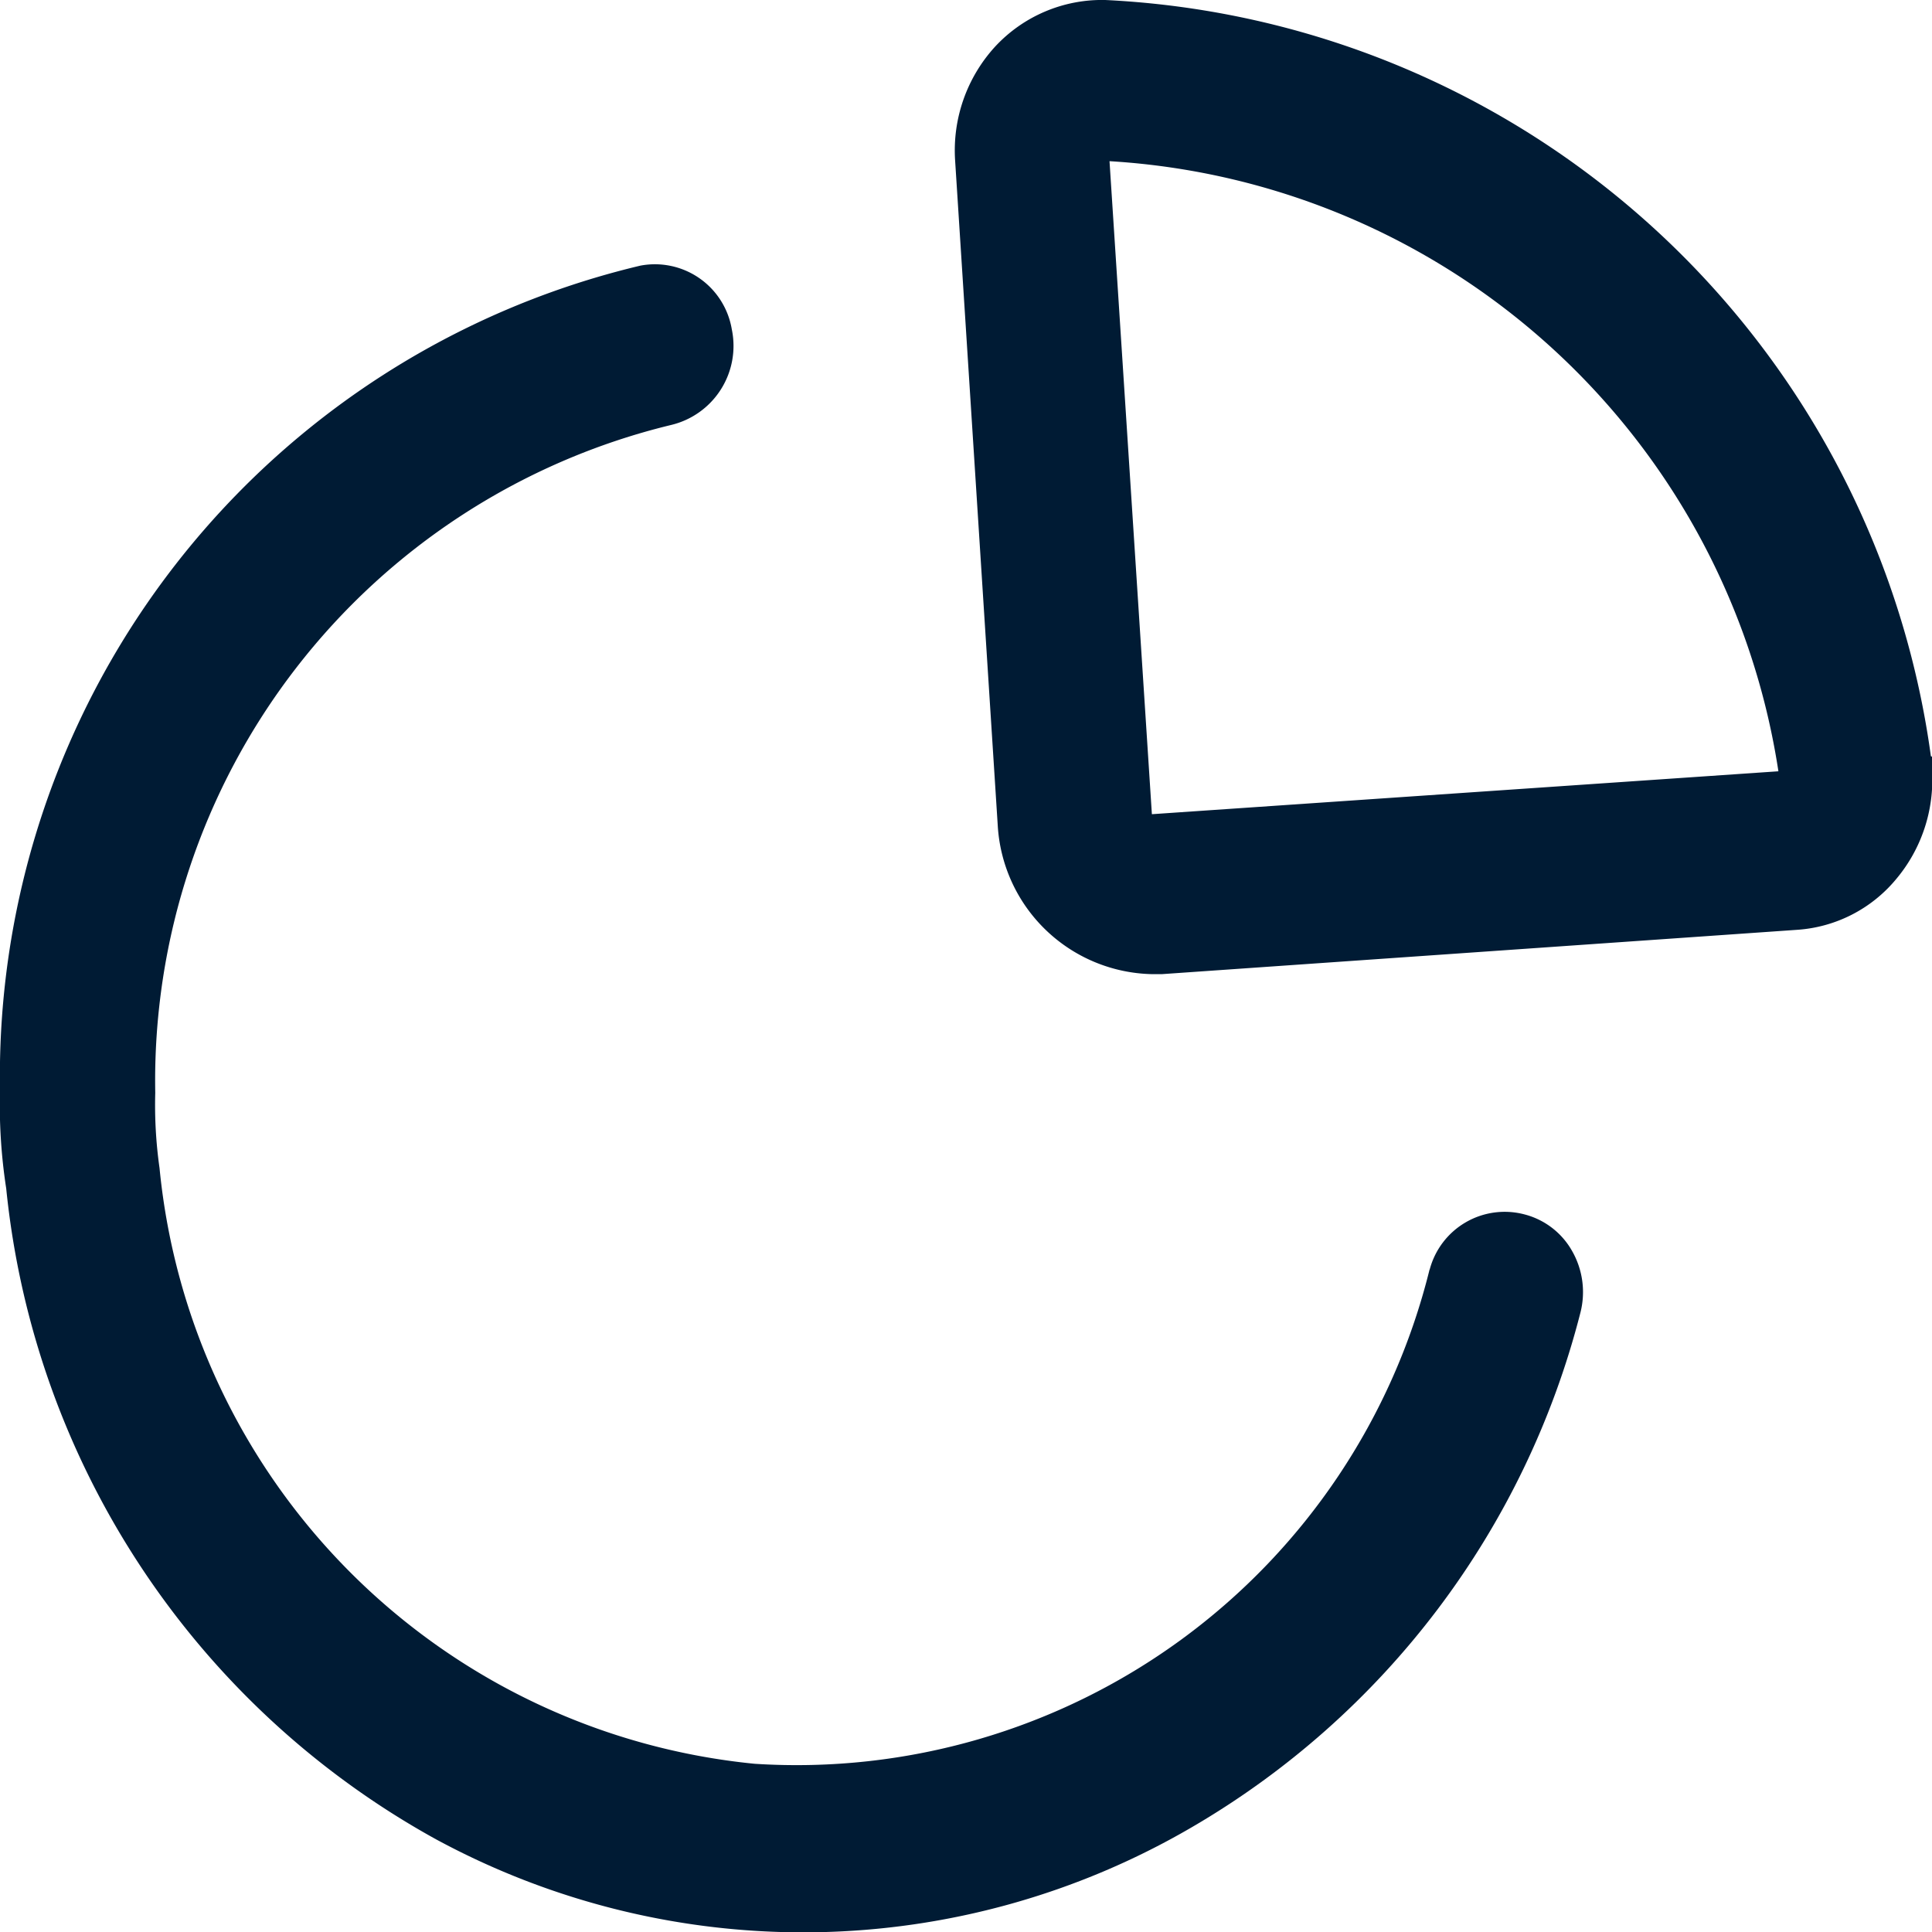 <svg height="14" viewBox="0 0 14 14" width="14" xmlns="http://www.w3.org/2000/svg">
    <path
        d="M13.992,5.48A6.347,6.347,0,0,0,8.009,0a1.056,1.056,0,0,0-.8.34,1.114,1.114,0,0,0-.288.821L7.23,5.981A1.144,1.144,0,0,0,8.347,7.059H8.42l4.6-.321a1.02,1.02,0,0,0,.718-.365A1.116,1.116,0,0,0,14,5.583v-.1ZM8.347,5.9,8.04,1.168a5.217,5.217,0,0,1,4.847,4.421Zm2.013,3.3a.562.562,0,0,1,.687-.4.555.555,0,0,1,.346.267.6.6,0,0,1,.059.446,6.045,6.045,0,0,1-2.816,3.728,5.587,5.587,0,0,1-5.477.087A6.081,6.081,0,0,1,.045,8.612,3.969,3.969,0,0,1,0,7.9,6.038,6.038,0,0,1,4.64,1.925a.565.565,0,0,1,.663.462.589.589,0,0,1-.442.693A4.889,4.889,0,0,0,1.125,7.919a3.251,3.251,0,0,0,.031.545,4.806,4.806,0,0,0,4.312,4.317A4.724,4.724,0,0,0,10.359,9.2Z"
        fill="#001b34" id="Vector" />
</svg>
